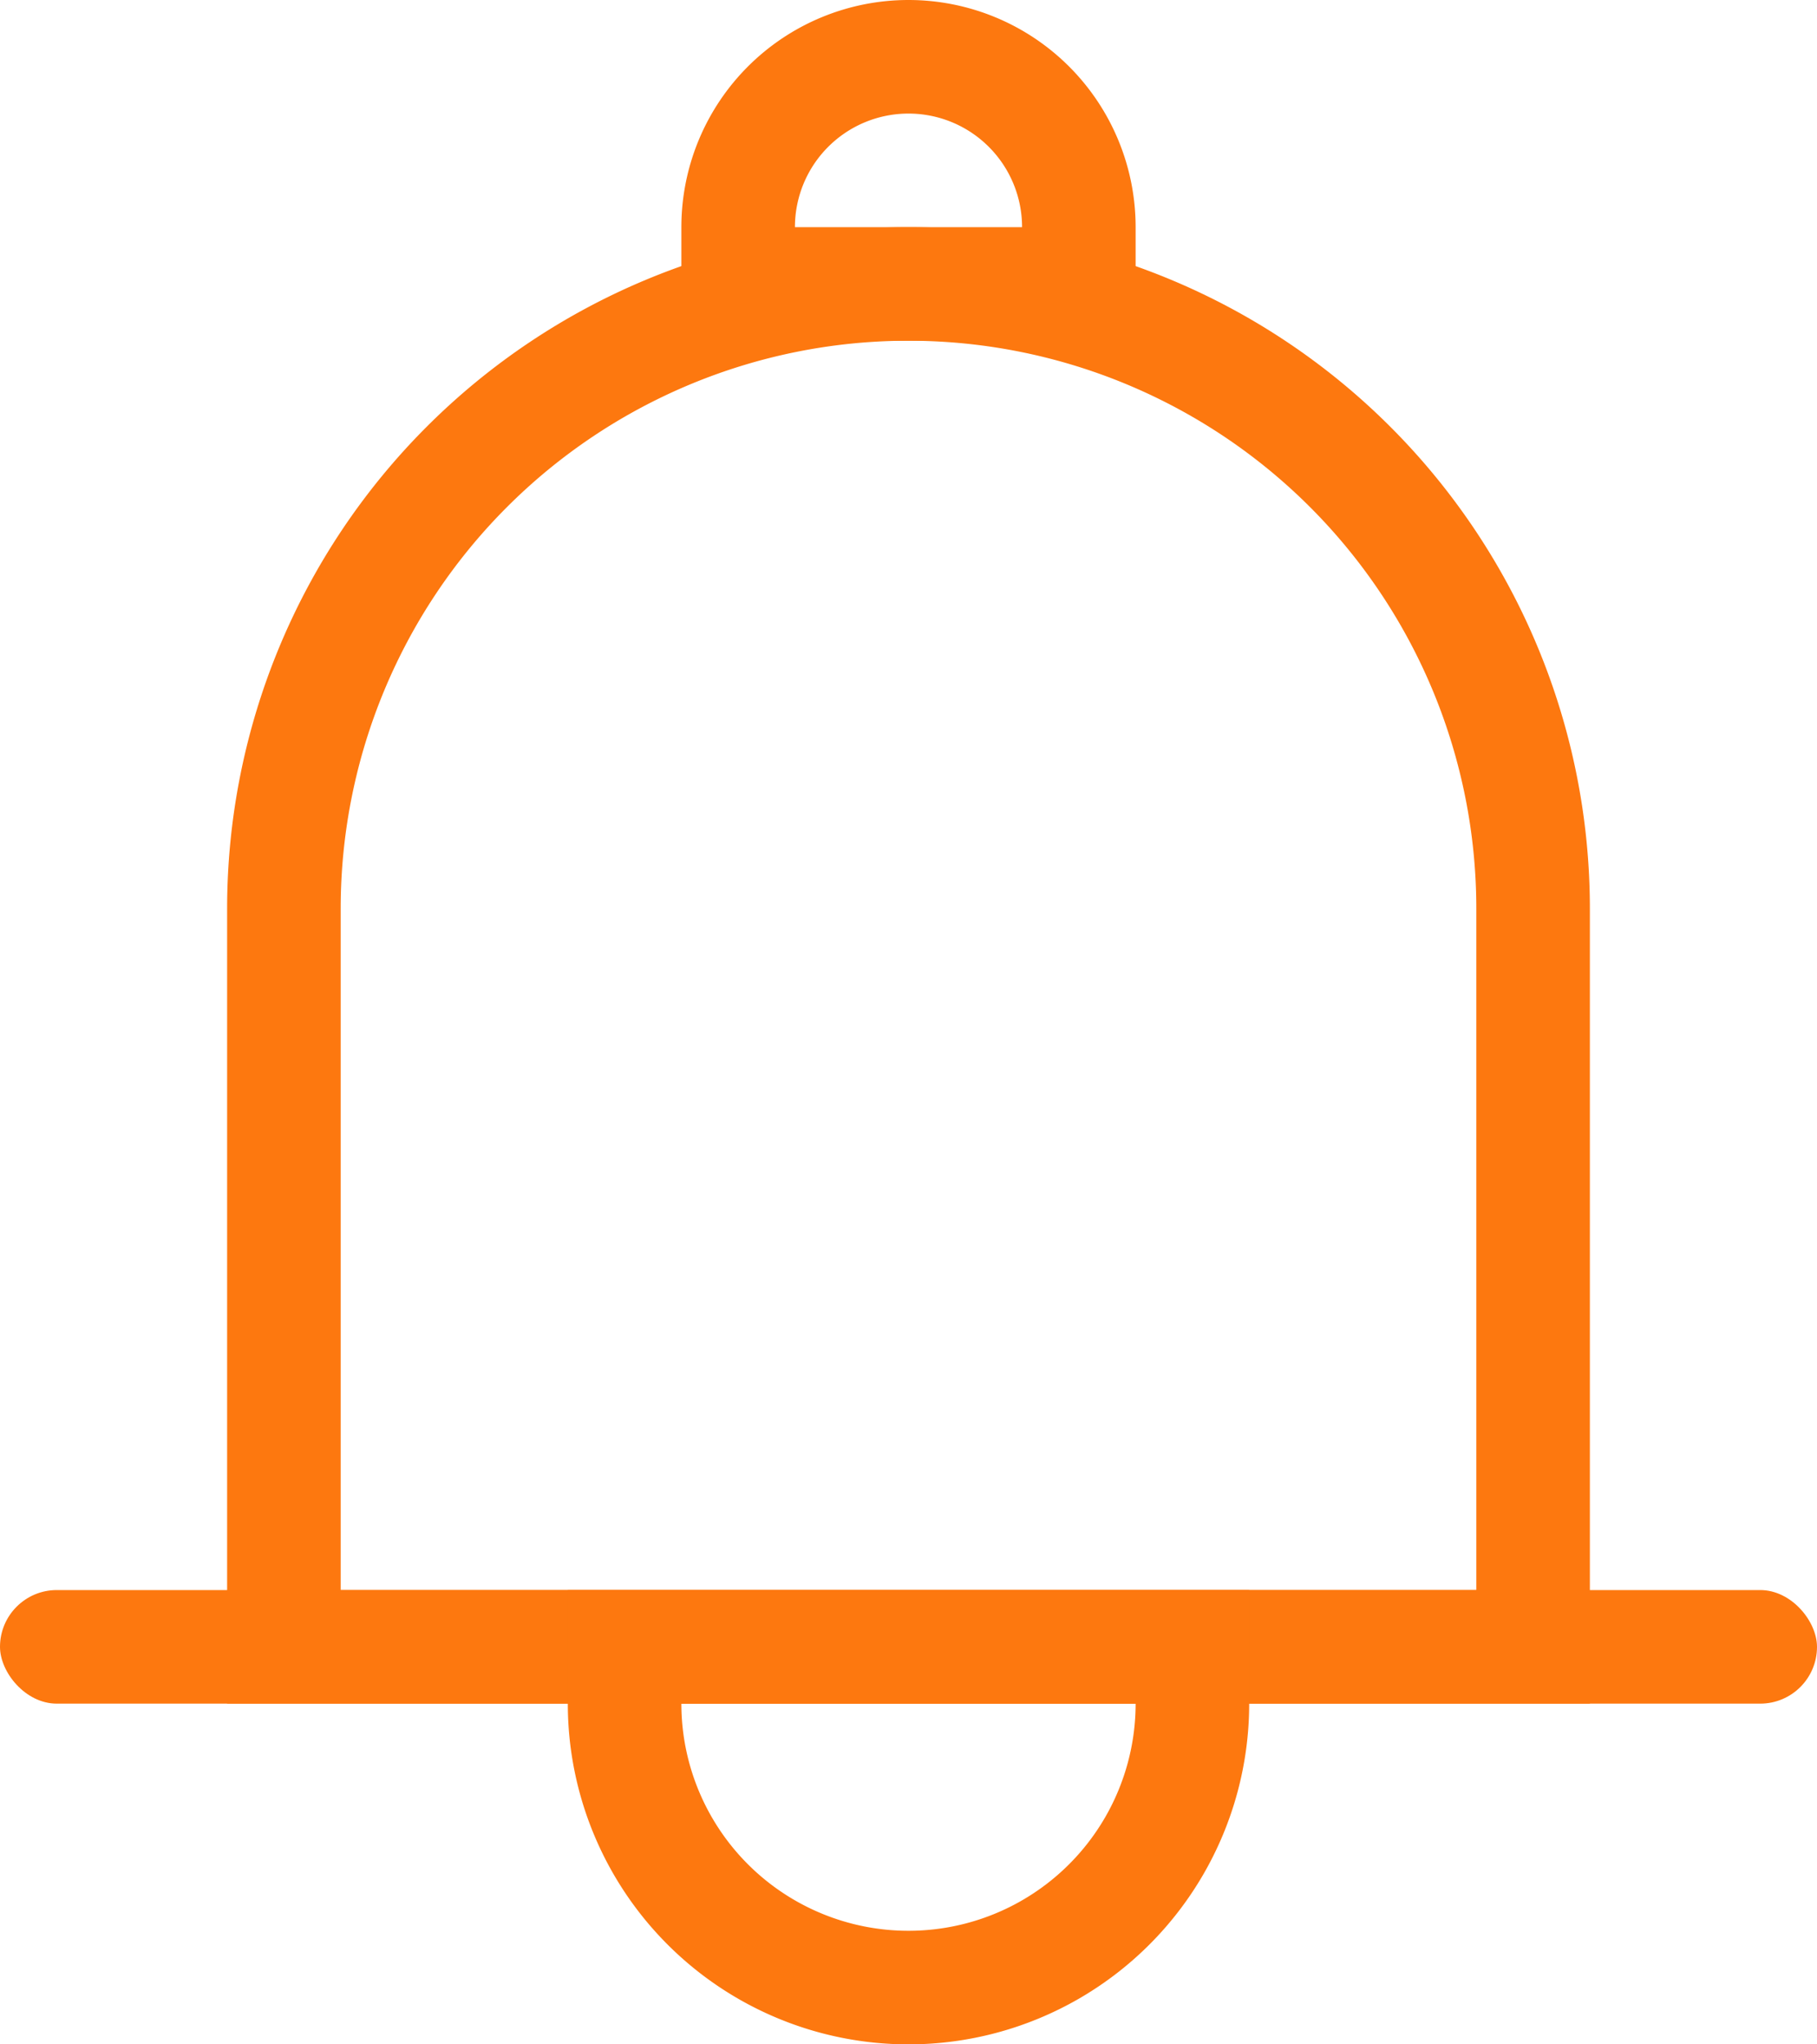 <svg xmlns="http://www.w3.org/2000/svg" width="16" height="18" viewBox="0 0 16 18">
  <g id="bell" transform="translate(-55 -431)">
    <g id="사각형_3405" data-name="사각형 3405" transform="translate(57 433)" fill="none" stroke="#fd780f" stroke-width="1">
      <path d="M6,0H6a6,6,0,0,1,6,6v7a0,0,0,0,1,0,0H0a0,0,0,0,1,0,0V6A6,6,0,0,1,6,0Z" stroke="none"/>
      <path d="M6,.5H6A5.5,5.5,0,0,1,11.5,6v6.5a0,0,0,0,1,0,0H.5a0,0,0,0,1,0,0V6A5.5,5.5,0,0,1,6,.5Z" fill="none"/>
    </g>
    <rect id="사각형_3406" data-name="사각형 3406" width="16" height="1" rx="0.5" transform="translate(55 445)" fill="#fd780f"/>
    <g id="사각형_3407" data-name="사각형 3407" transform="translate(61 431)" fill="none" stroke="#fd780f" stroke-width="1">
      <path d="M2,0H2A2,2,0,0,1,4,2V3A0,0,0,0,1,4,3H0A0,0,0,0,1,0,3V2A2,2,0,0,1,2,0Z" stroke="none"/>
      <path d="M2,.5H2A1.5,1.5,0,0,1,3.5,2v.5a0,0,0,0,1,0,0H.5a0,0,0,0,1,0,0V2A1.5,1.5,0,0,1,2,.5Z" fill="none"/>
    </g>
    <g id="사각형_3408" data-name="사각형 3408" transform="translate(60 445)" fill="none" stroke="#fd780f" stroke-width="1">
      <path d="M0,0H6A0,0,0,0,1,6,0V1A3,3,0,0,1,3,4H3A3,3,0,0,1,0,1V0A0,0,0,0,1,0,0Z" stroke="none"/>
      <path d="M.5.5h5a0,0,0,0,1,0,0V1A2.5,2.5,0,0,1,3,3.5H3A2.5,2.5,0,0,1,.5,1V.5A0,0,0,0,1,.5.5Z" fill="none"/>
    </g>
  </g>
</svg>
